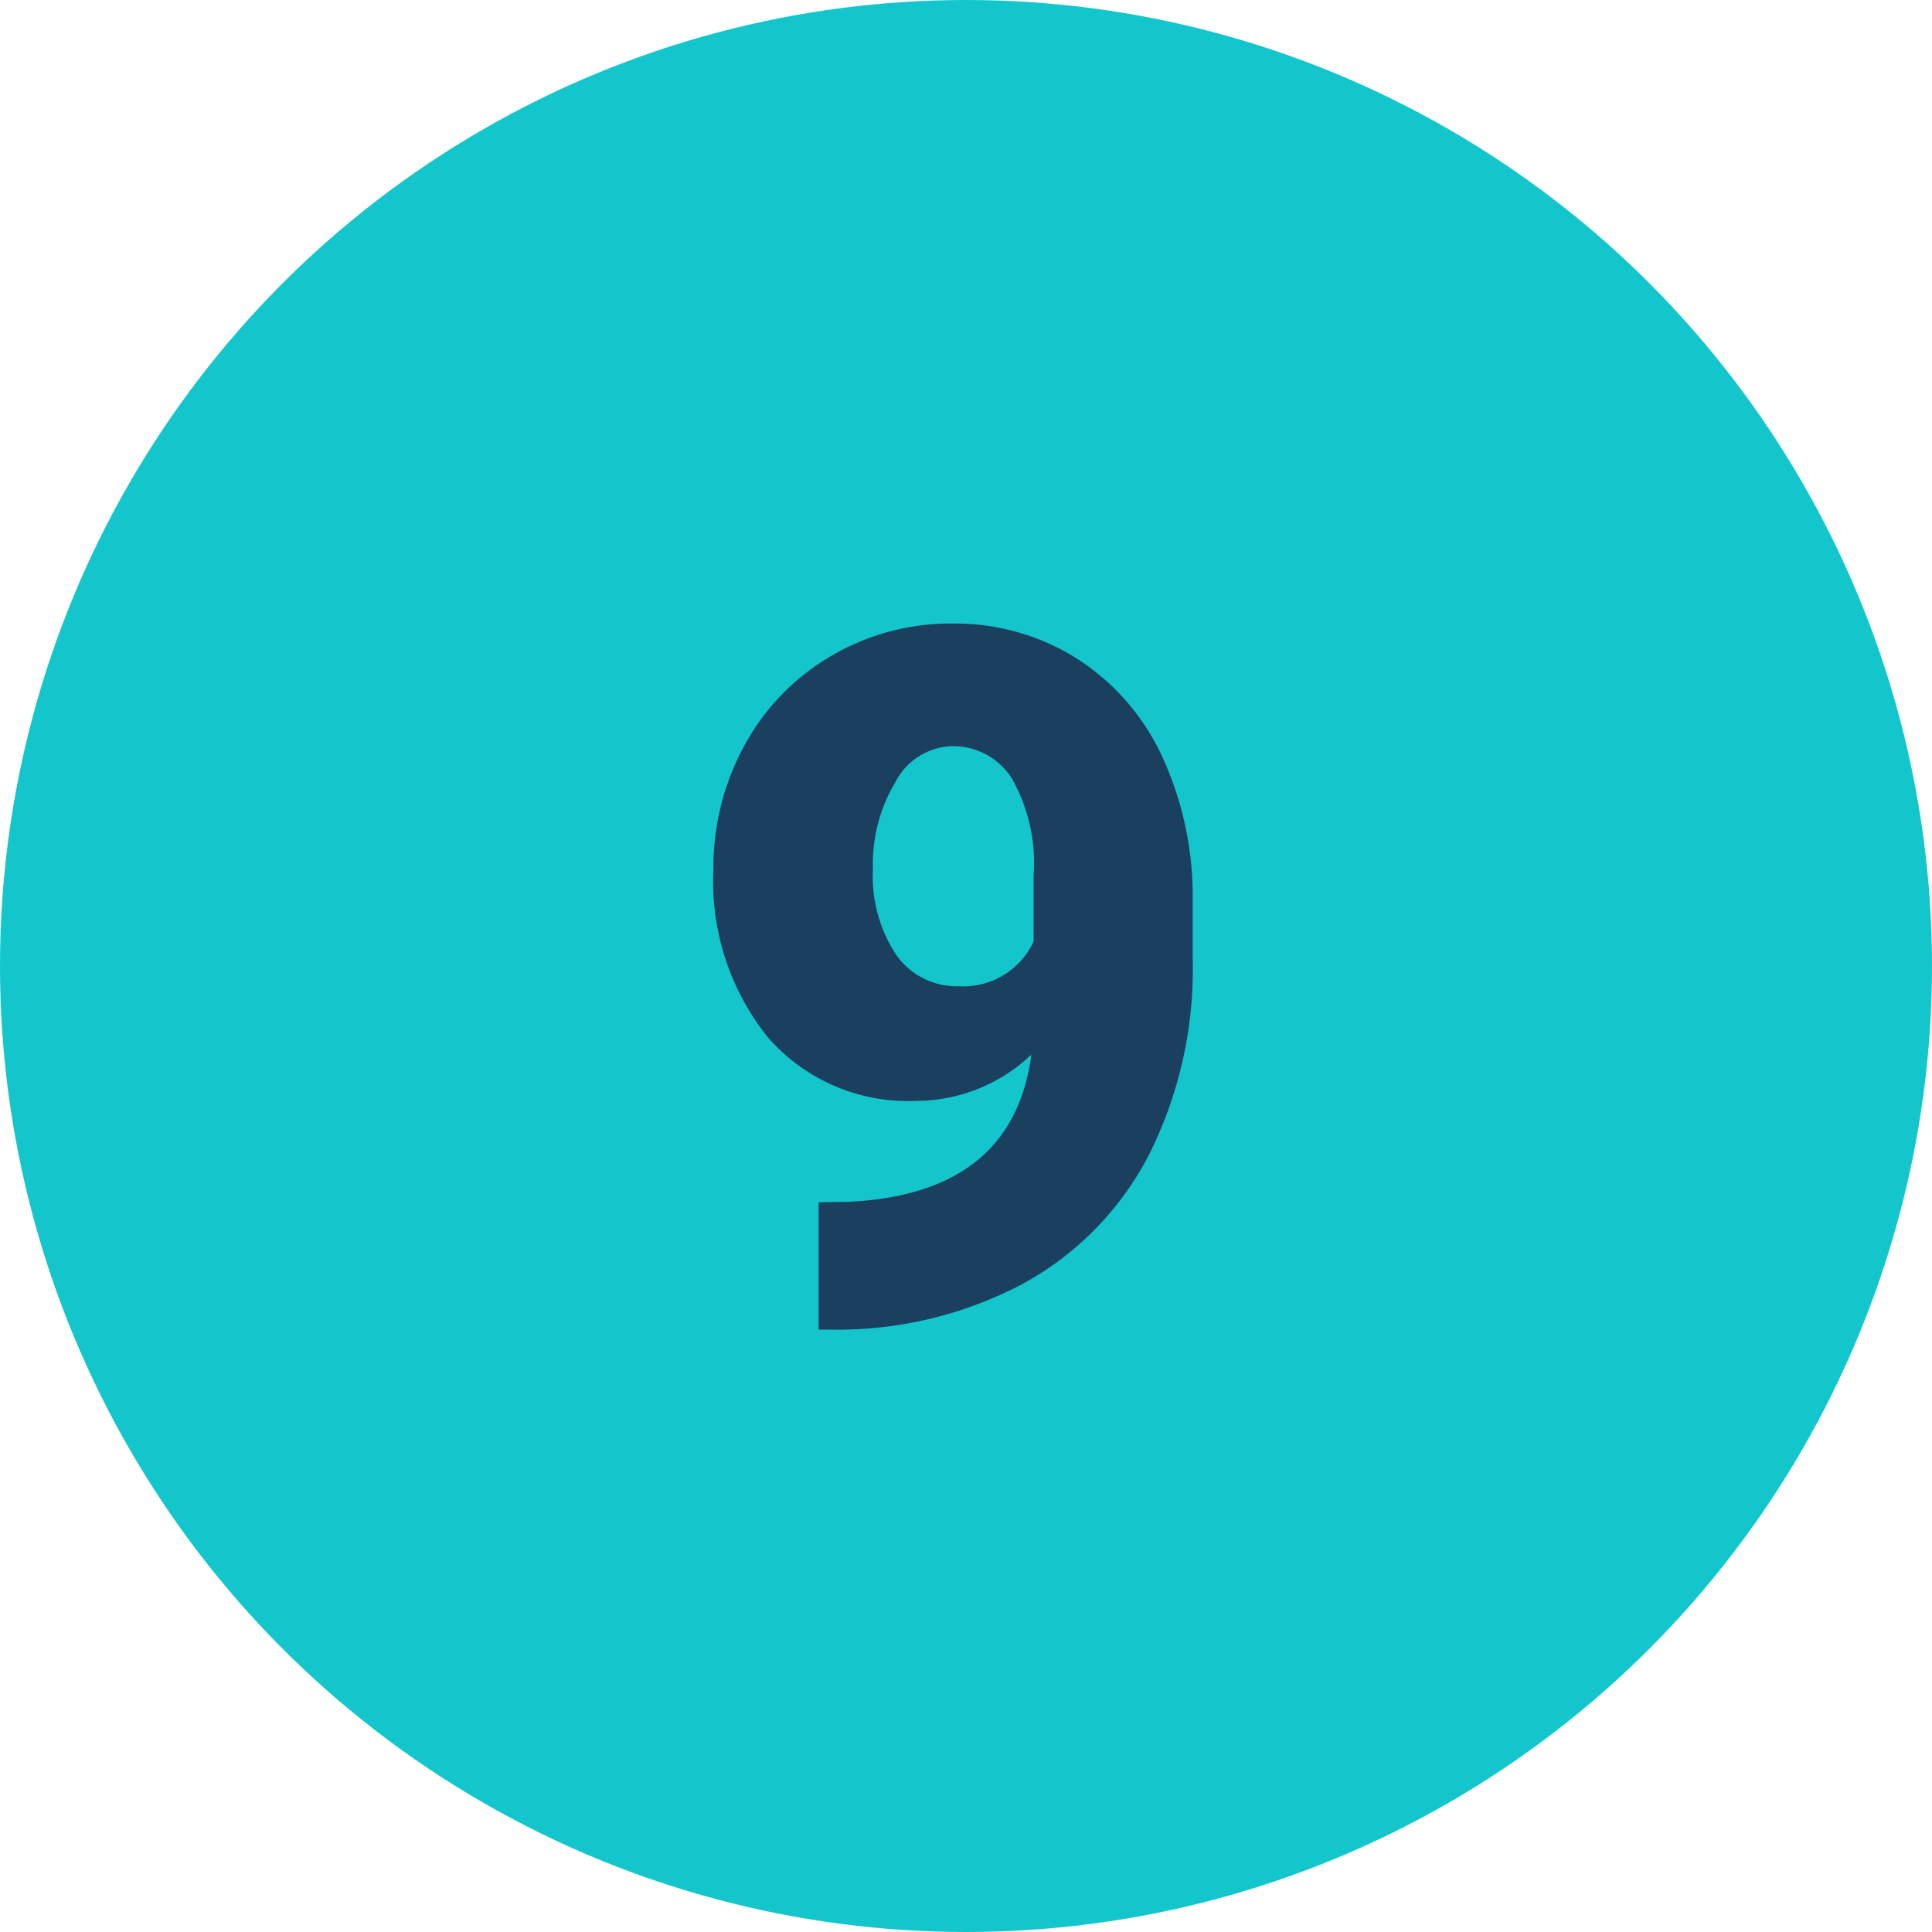 <svg xmlns="http://www.w3.org/2000/svg" width="60" height="60" viewBox="0 0 60 60"><circle cx="30" cy="30" r="30" fill="#13c6cc"/><path d="M11.03,22.753a5.214,5.214,0,0,1-3.574,1.436,5.771,5.771,0,0,1-4.6-1.963,7.733,7.733,0,0,1-1.7-5.244,7.87,7.87,0,0,1,.952-3.809A7.144,7.144,0,0,1,4.783,10.39a7.288,7.288,0,0,1,3.8-1.025A7.075,7.075,0,0,1,12.4,10.426a7.15,7.15,0,0,1,2.659,3A10.315,10.315,0,0,1,16.04,17.9v1.89a12.821,12.821,0,0,1-1.384,6.123A9.556,9.556,0,0,1,10.708,29.9a12.336,12.336,0,0,1-5.977,1.392H4.424V27.338l.938-.015Q10.459,27.074,11.03,22.753ZM8.789,20.629A2.4,2.4,0,0,0,11.1,19.237V17.187a5.332,5.332,0,0,0-.688-3.032,2.159,2.159,0,0,0-1.86-.981,2.041,2.041,0,0,0-1.743,1.113,4.946,4.946,0,0,0-.7,2.7,4.435,4.435,0,0,0,.718,2.659A2.3,2.3,0,0,0,8.789,20.629Z" transform="translate(21 10)" fill="#1b3f5e"/></svg>